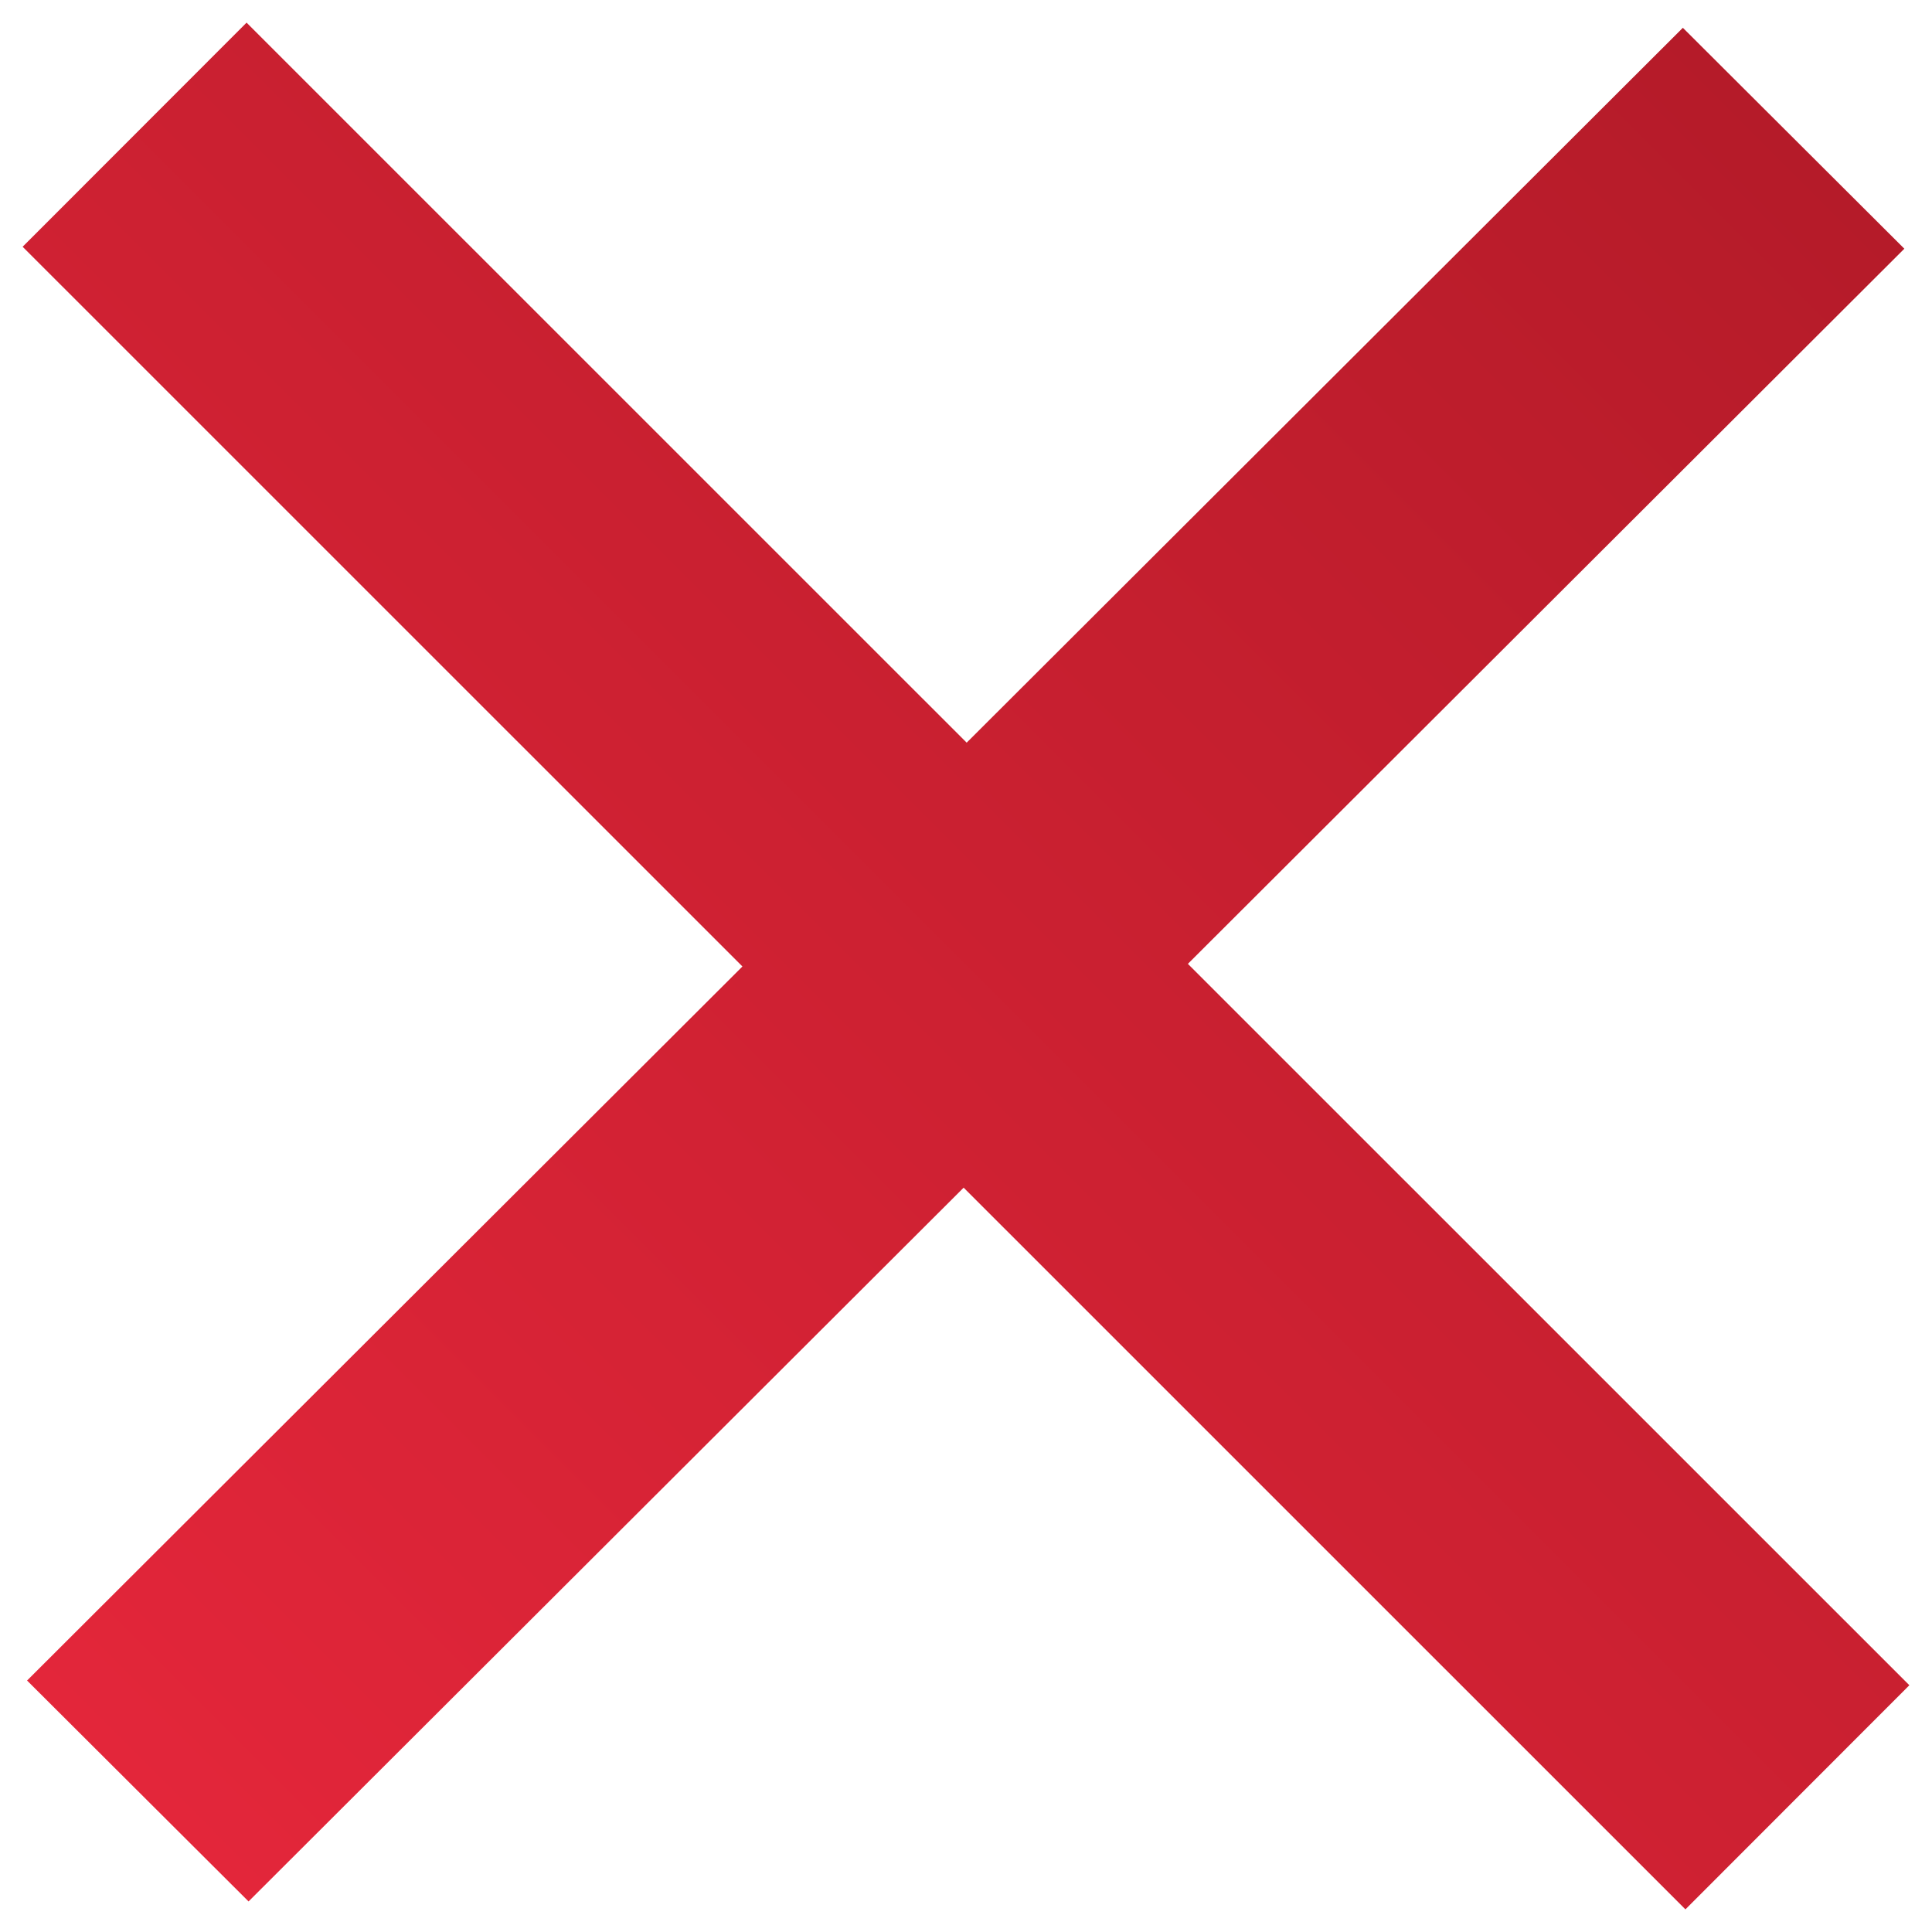 <?xml version="1.0" encoding="utf-8"?>
<!-- Generator: Adobe Illustrator 16.0.0, SVG Export Plug-In . SVG Version: 6.00 Build 0)  -->
<!DOCTYPE svg PUBLIC "-//W3C//DTD SVG 1.1//EN" "http://www.w3.org/Graphics/SVG/1.1/DTD/svg11.dtd">
<svg version="1.1" id="Layer_1" xmlns="http://www.w3.org/2000/svg" xmlns:xlink="http://www.w3.org/1999/xlink" x="0px" y="0px"
	 width="256px" height="256px" viewBox="0 0 256 256" enable-background="new 0 0 256 256" xml:space="preserve">
<g>
	<g>
		<linearGradient id="SVGID_1_" gradientUnits="userSpaceOnUse" x1="237.691" y1="18.311" x2="18.455" y2="237.547">
			<stop  offset="0" style="stop-color:#B51B29"/>
			<stop  offset="1" style="stop-color:#E3263A"/>
		</linearGradient>
		<polygon fill-rule="evenodd" clip-rule="evenodd" fill="url(#SVGID_1_)" points="253,223.303 157.401,127.715 252.336,32.956 
			222.988,3.683 128.089,98.406 32.672,3 3,32.697 98.377,128.063 3.586,222.679 32.936,251.951 127.689,157.372 223.328,253 		"/>
	</g>
</g>
</svg>
